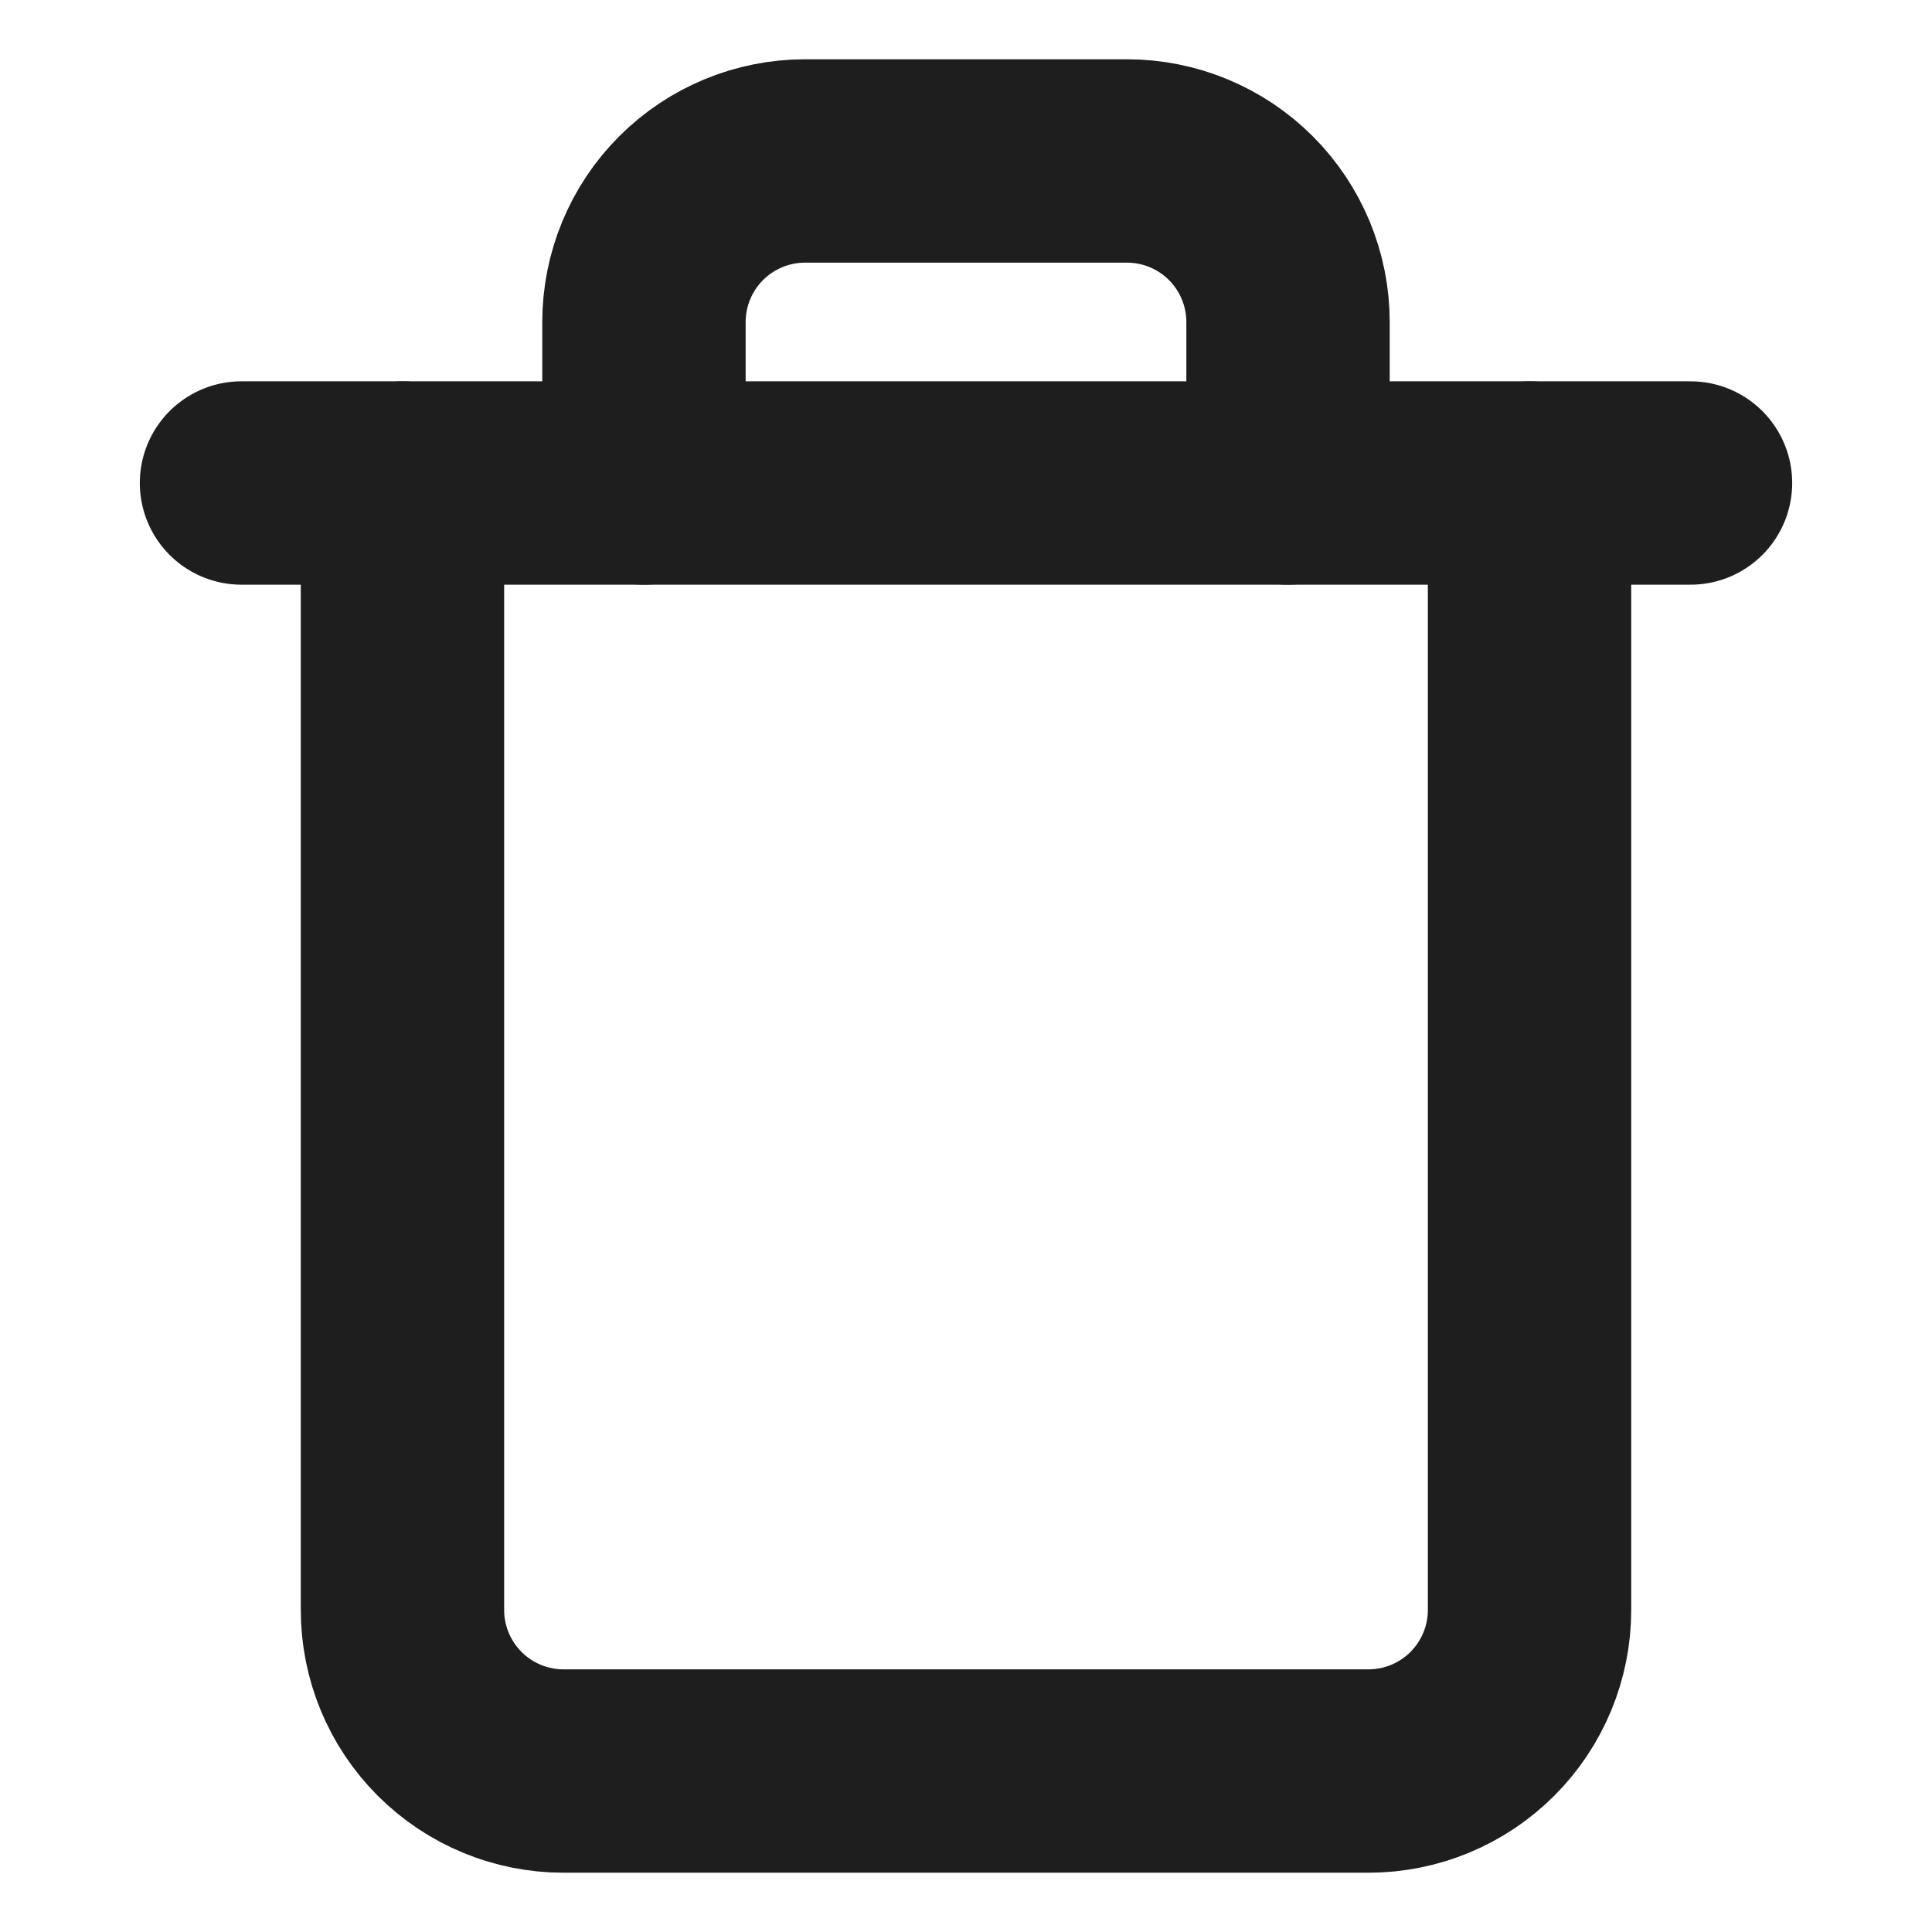<svg width="19" height="19" viewBox="0 0 19 19" fill="none" xmlns="http://www.w3.org/2000/svg">
<path d="M2.375 4.75H3.958H16.625" stroke="#1E1E1E" stroke-width="2" stroke-linecap="round" stroke-linejoin="round"/>
<path d="M15.042 4.75V15.833C15.042 16.253 14.875 16.656 14.578 16.953C14.281 17.25 13.878 17.417 13.458 17.417H5.542C5.122 17.417 4.719 17.25 4.422 16.953C4.125 16.656 3.958 16.253 3.958 15.833V4.75M6.333 4.75V3.167C6.333 2.747 6.5 2.344 6.797 2.047C7.094 1.75 7.497 1.583 7.917 1.583H11.083C11.503 1.583 11.906 1.75 12.203 2.047C12.5 2.344 12.667 2.747 12.667 3.167V4.75" stroke="#1E1E1E" stroke-width="2" stroke-linecap="round" stroke-linejoin="round"/>
</svg>
